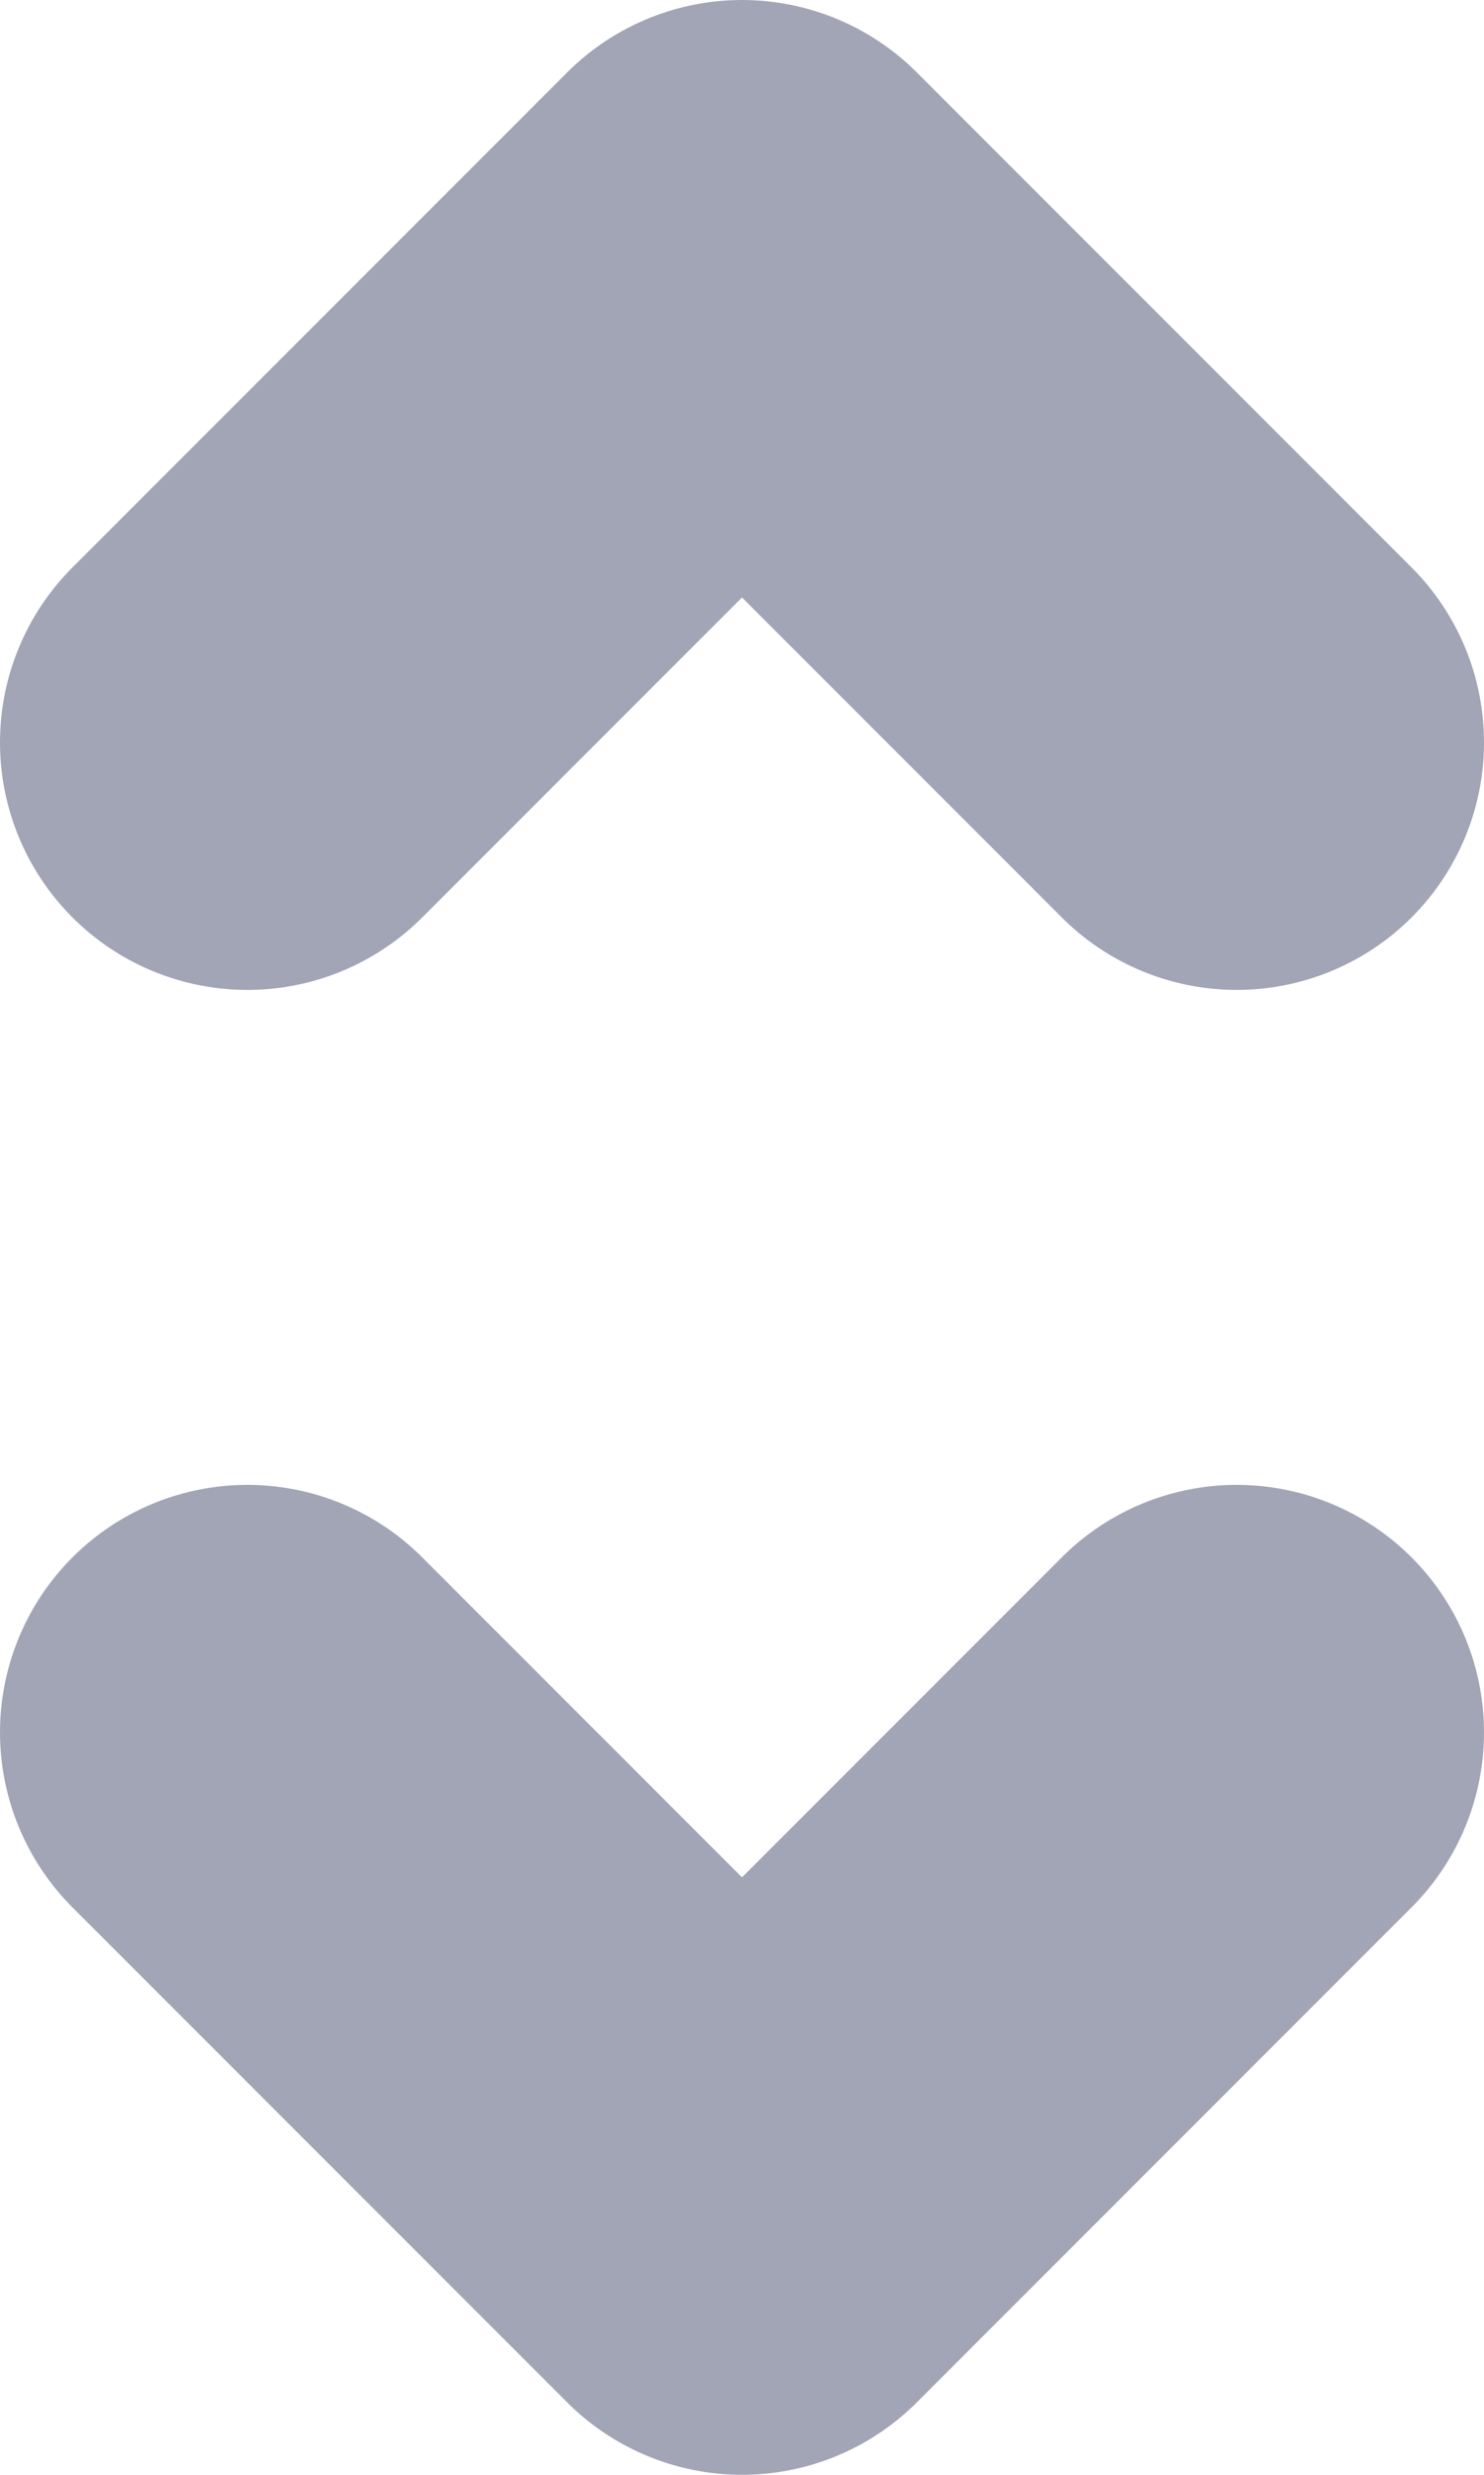 <?xml version="1.0" encoding="UTF-8"?>
<svg width="6px" height="10px" viewBox="0 0 6 10" version="1.1" xmlns="http://www.w3.org/2000/svg" xmlns:xlink="http://www.w3.org/1999/xlink">
    <!-- Generator: Sketch 55.2 (78181) - https://sketchapp.com -->
    <title>Unfold more</title>
    <desc>Created with Sketch.</desc>
    <g id="Icons" stroke="none" stroke-width="1" fill="none" fill-rule="evenodd">
        <g id="Faticons" transform="translate(-467, -224)">
            <g id="Icons-/-Unfold-more" transform="translate(458, 217)">
                <rect id="Rectangle" fill="#000000" fill-rule="evenodd" opacity="0" x="0" y="0" width="24" height="24"></rect>
                <polyline id="Stroke-1" stroke="#A2A5B5" stroke-width="2" stroke-linecap="round" stroke-linejoin="round" points="10 14 12 16 14 14"></polyline>
                <polyline id="Stroke-3" stroke="#A2A5B5" stroke-width="2" stroke-linecap="round" stroke-linejoin="round" points="14 10 12 8 10 10"></polyline>
            </g>
        </g>
    </g>
</svg>